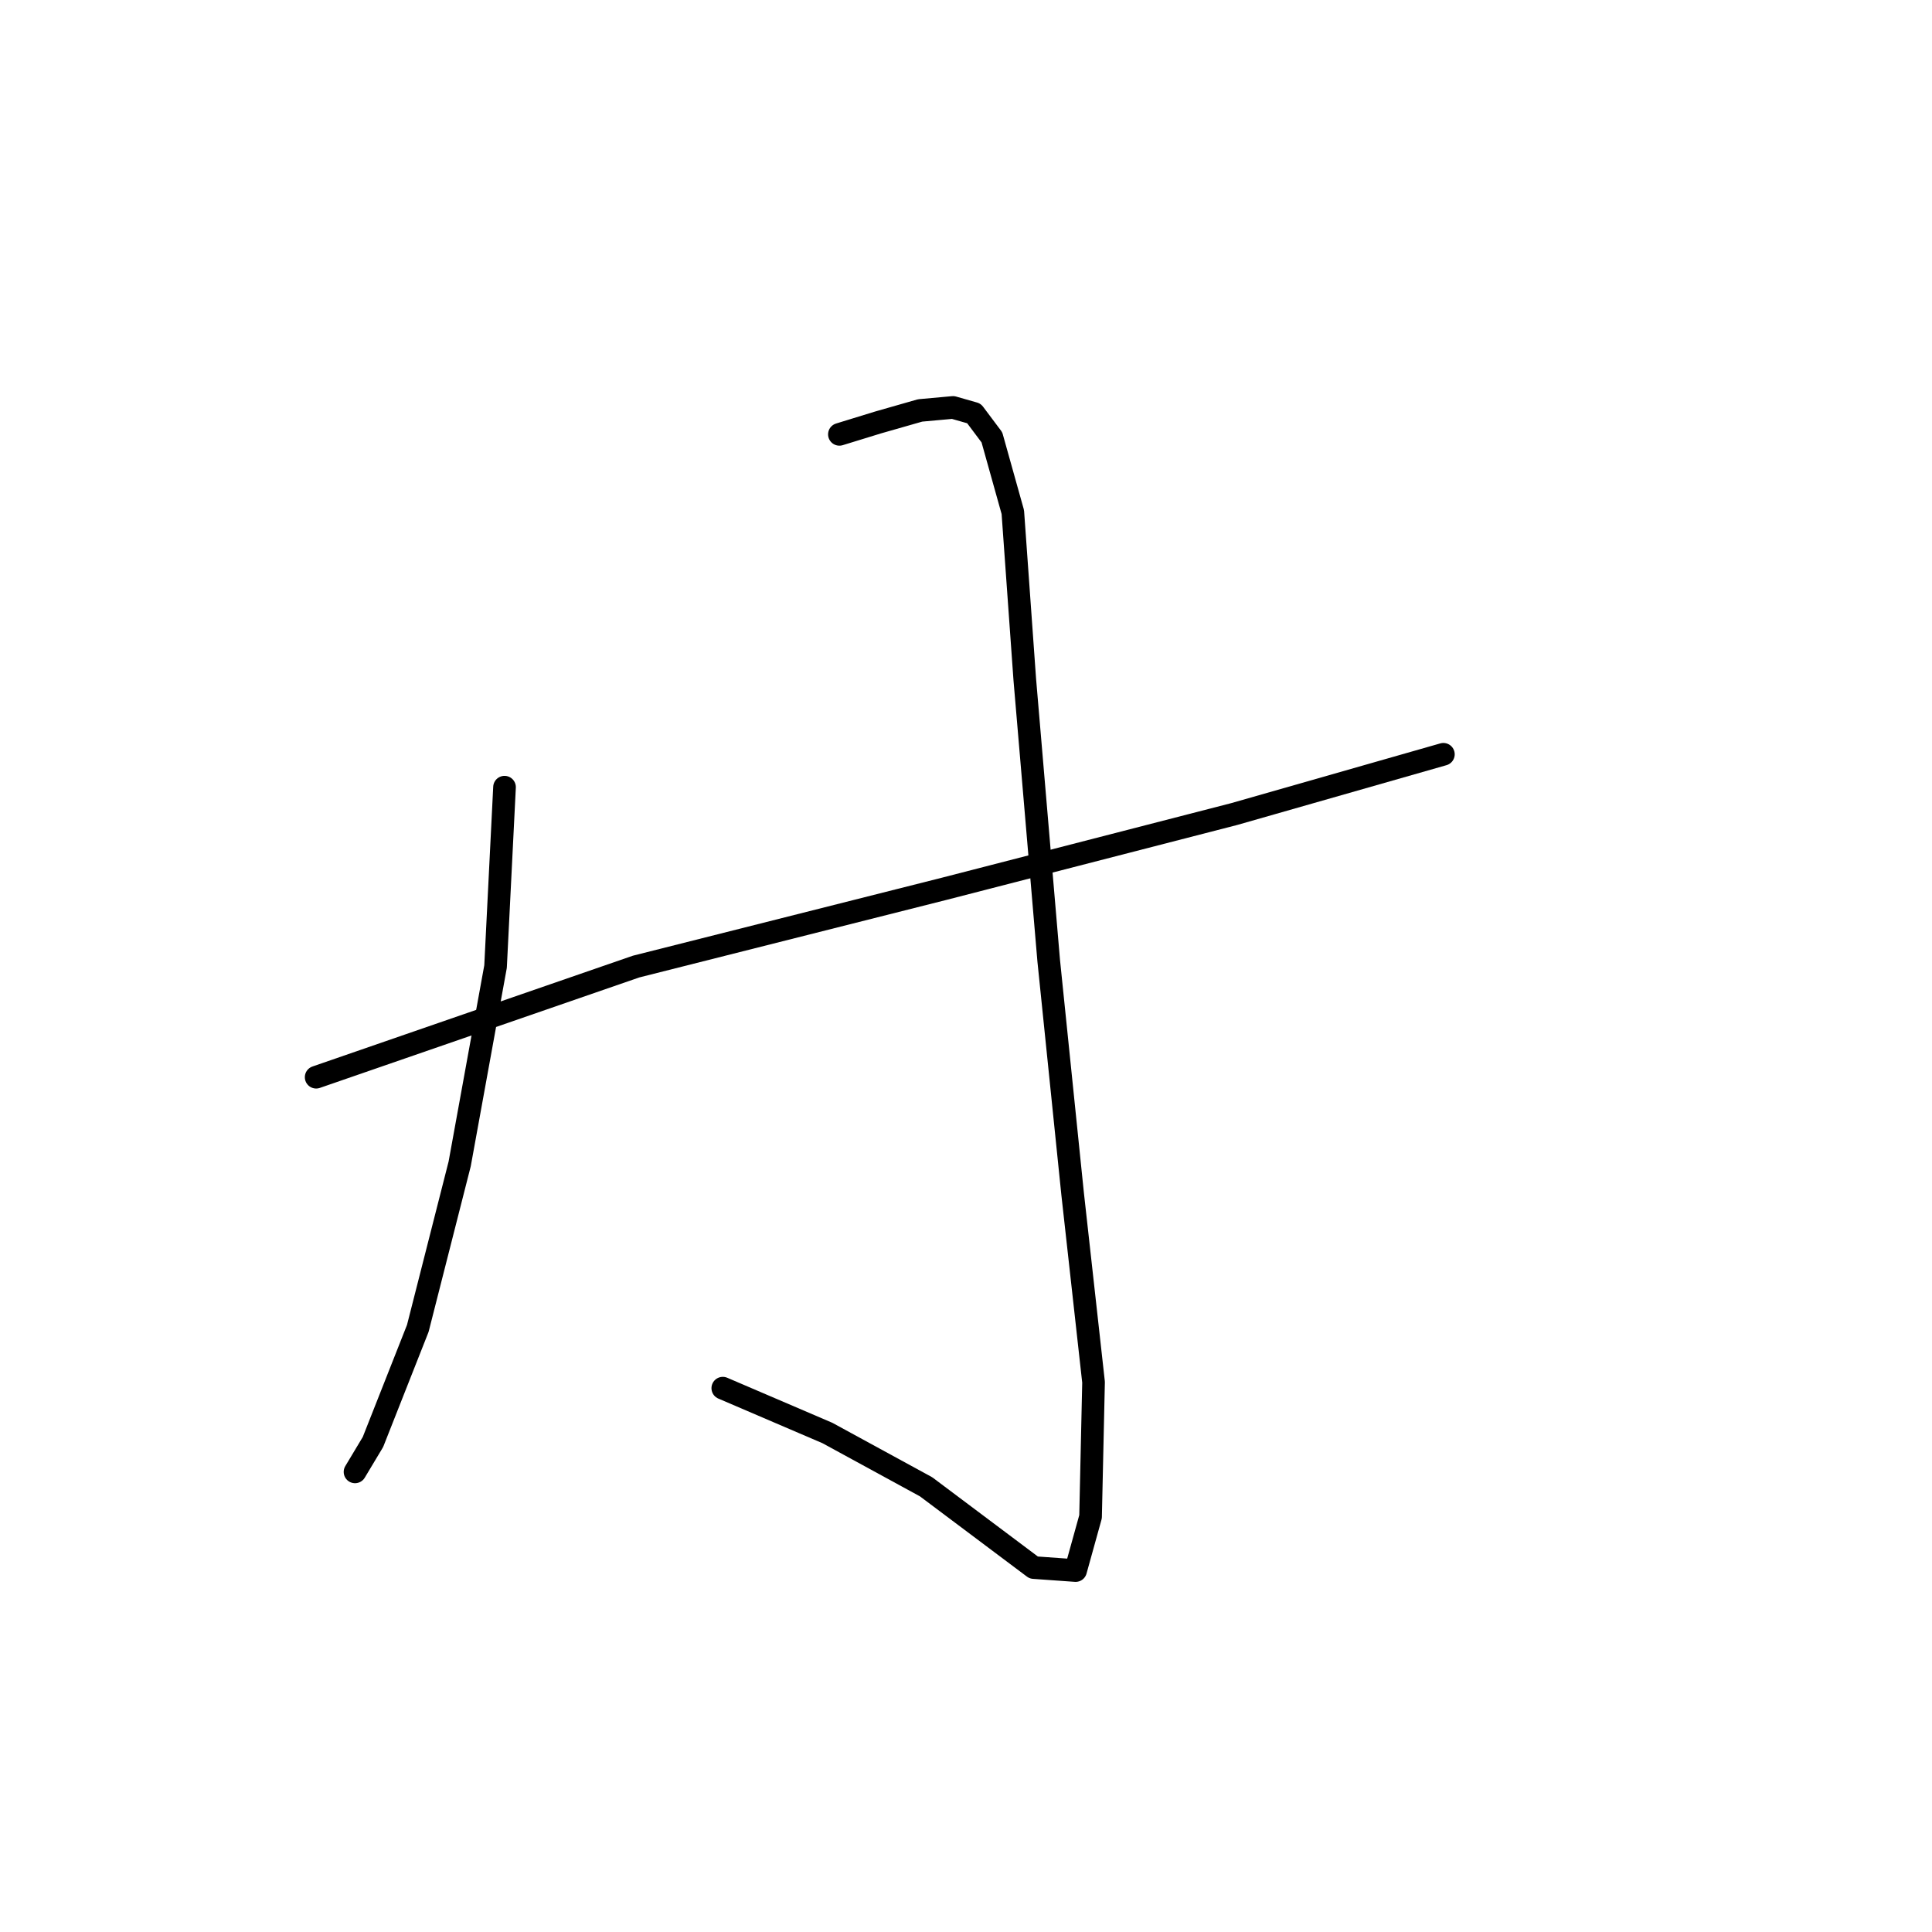<?xml version="1.0" standalone="no"?>
    <svg width="256" height="256" xmlns="http://www.w3.org/2000/svg" version="1.1">
    <polyline stroke="black" stroke-width="3" stroke-linecap="round" fill="transparent" stroke-linejoin="round" points="66.852 104.305 65.663 128.076 60.909 154.225 55.362 176.015 49.419 191.071 47.042 195.033 47.042 195.033 " />
        <polyline stroke="black" stroke-width="3" stroke-linecap="round" fill="transparent" stroke-linejoin="round" points="111.225 57.554 116.376 55.97 121.922 54.385 126.28 53.989 129.054 54.781 131.431 57.951 134.204 67.855 135.789 90.042 138.958 127.284 142.128 158.187 144.901 183.147 144.505 200.975 142.524 208.107 136.977 207.711 122.715 197.013 109.64 189.882 95.774 183.939 95.774 183.939 " />
        <polyline stroke="black" stroke-width="3" stroke-linecap="round" fill="transparent" stroke-linejoin="round" points="41.892 142.735 84.284 128.076 125.092 117.775 163.522 107.871 191.256 99.947 191.256 99.947 " />
        </svg>